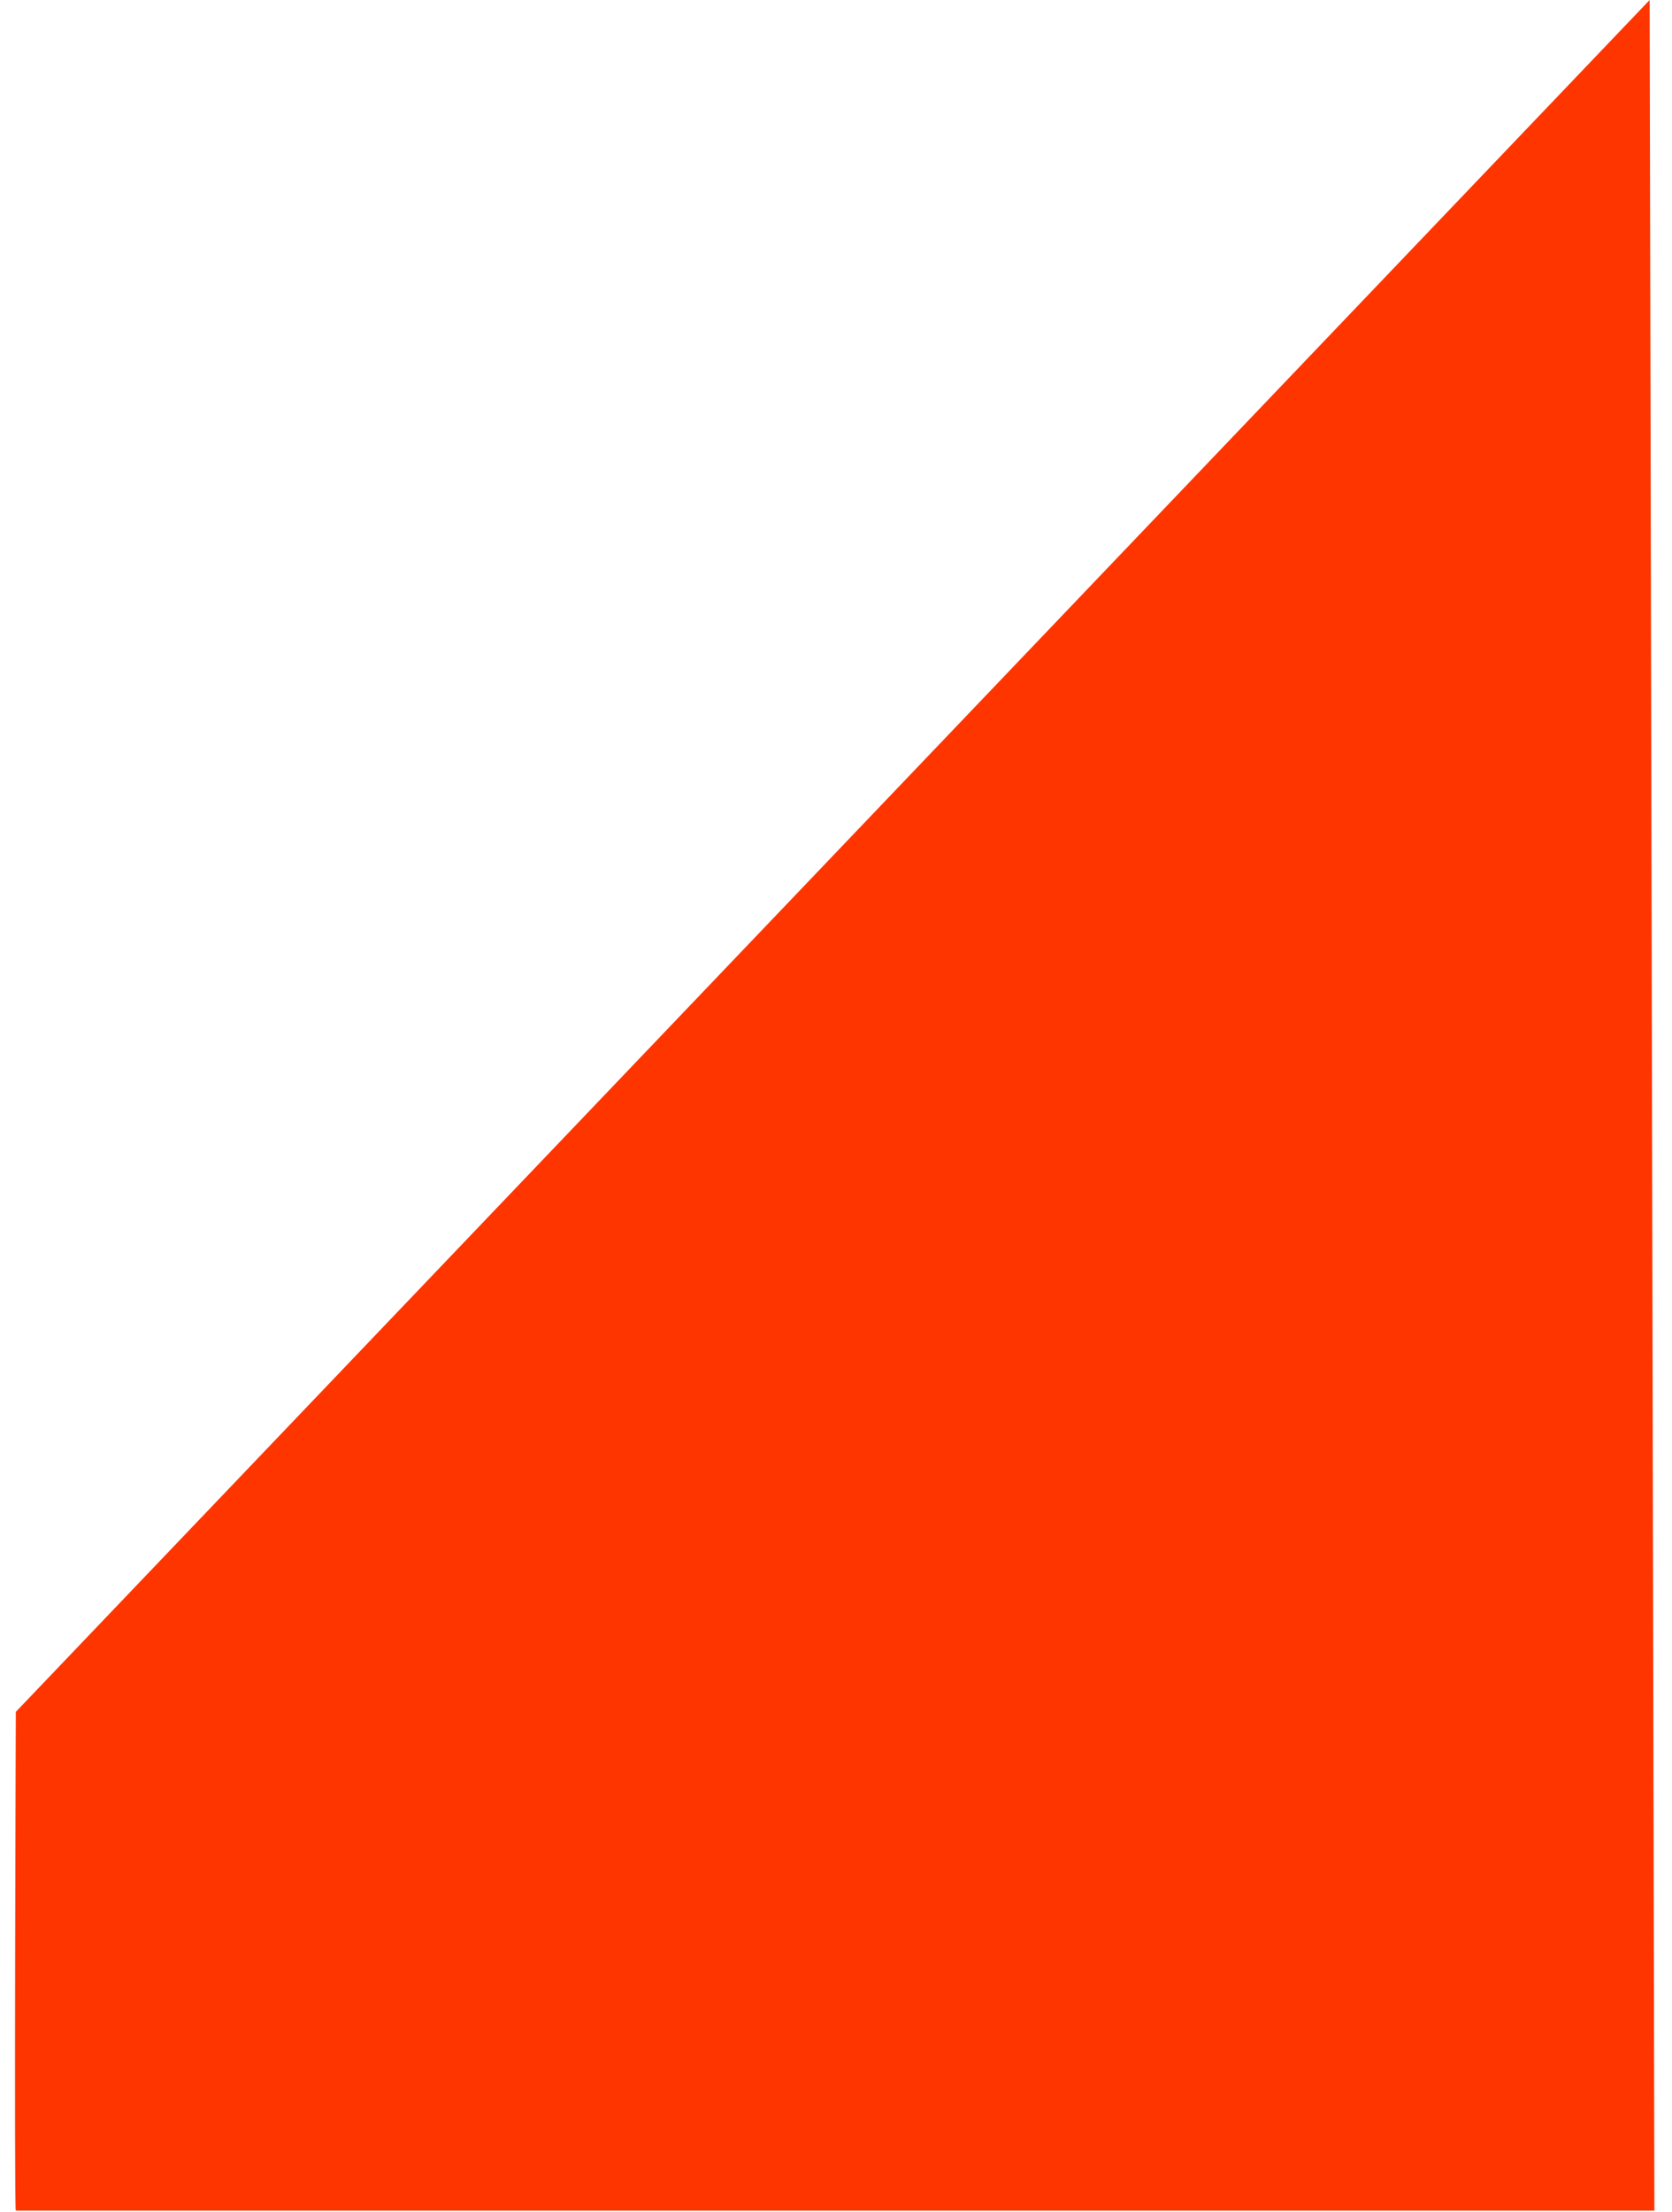 <svg width="90" height="119" viewBox="0 0 90 119" fill="none" xmlns="http://www.w3.org/2000/svg">
<path d="M0.883 118.941H89.053L88.797 0L0.851 92.107C0.851 92.107 0.755 118.841 0.851 118.941H0.883Z" fill="#FF3500"/>
</svg>
